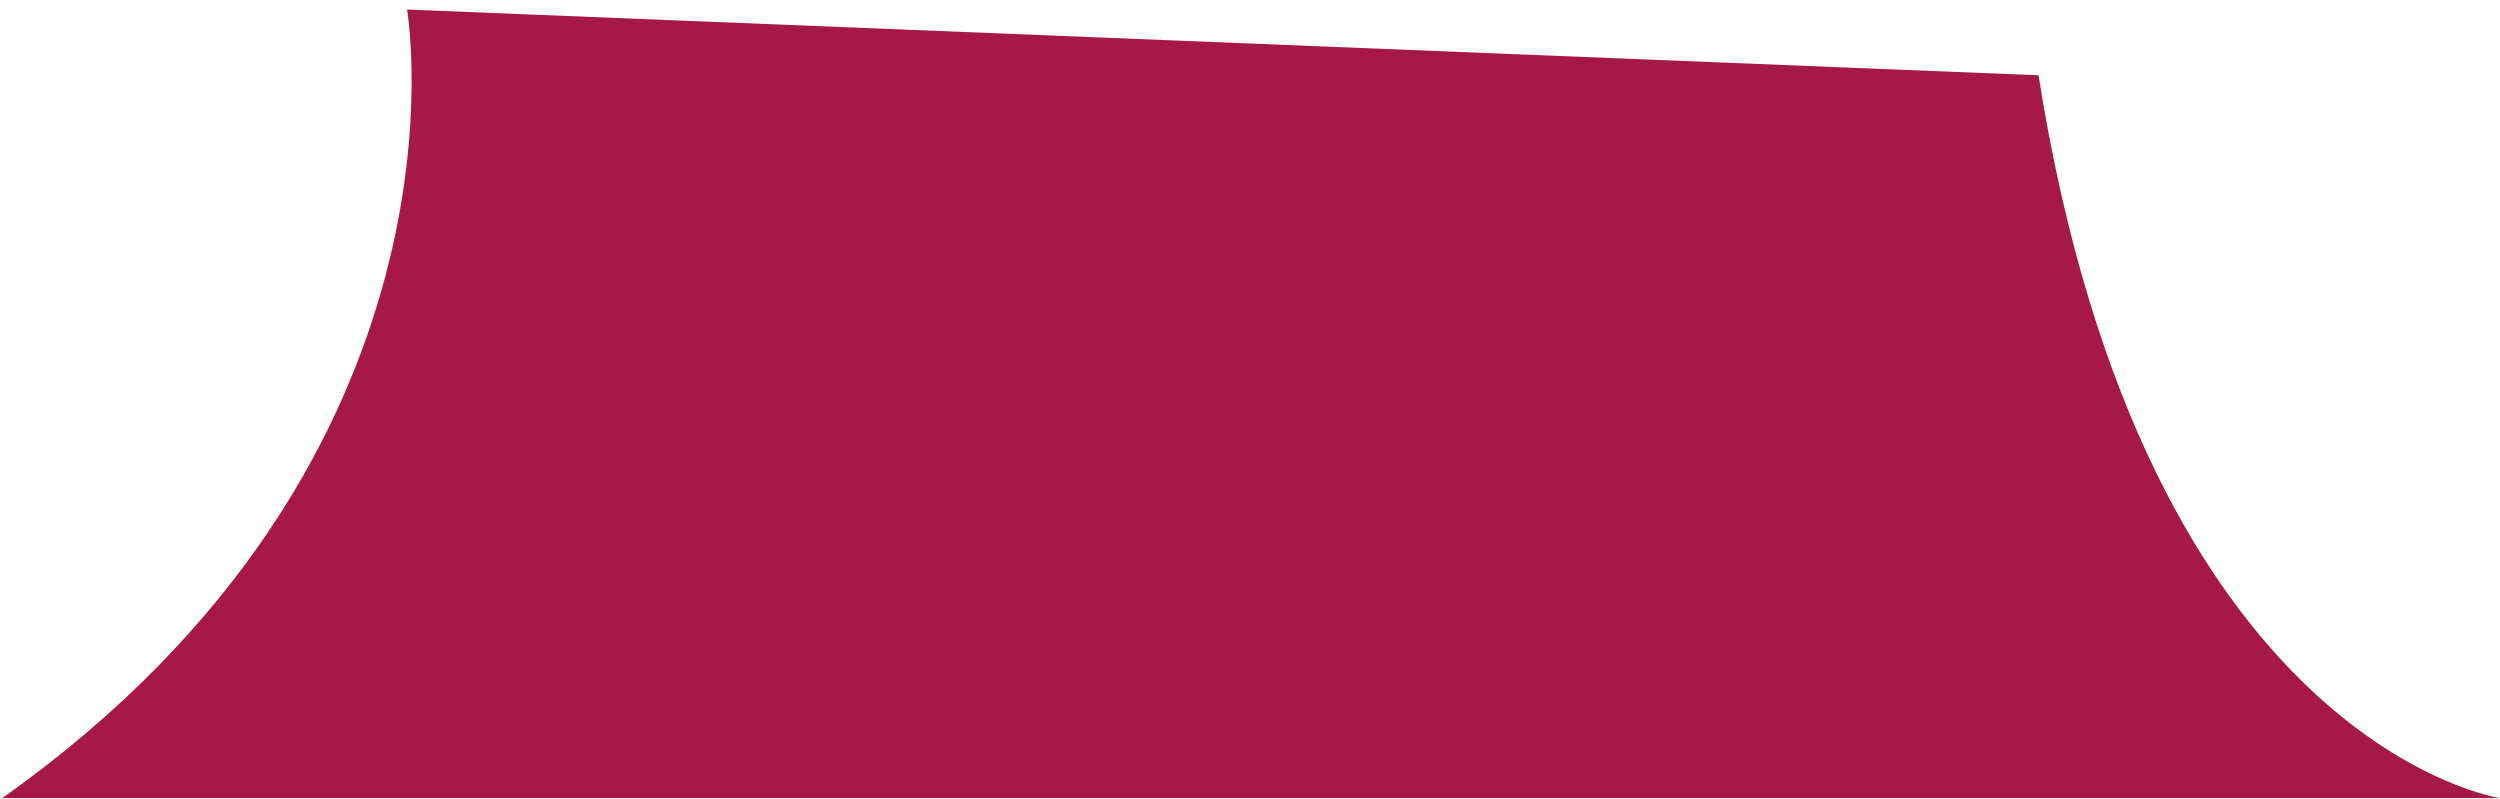 <svg width="194" height="62" viewBox="0 0 194 62" fill="none" xmlns="http://www.w3.org/2000/svg">
<path id="Vector" d="M31.587 0.741C31.587 0.741 37.597 35.422 0.175 61.932H194.005C194.005 61.932 166.415 57.855 158.189 5.842L31.587 0.741Z" fill="#A61847"/>
</svg>
